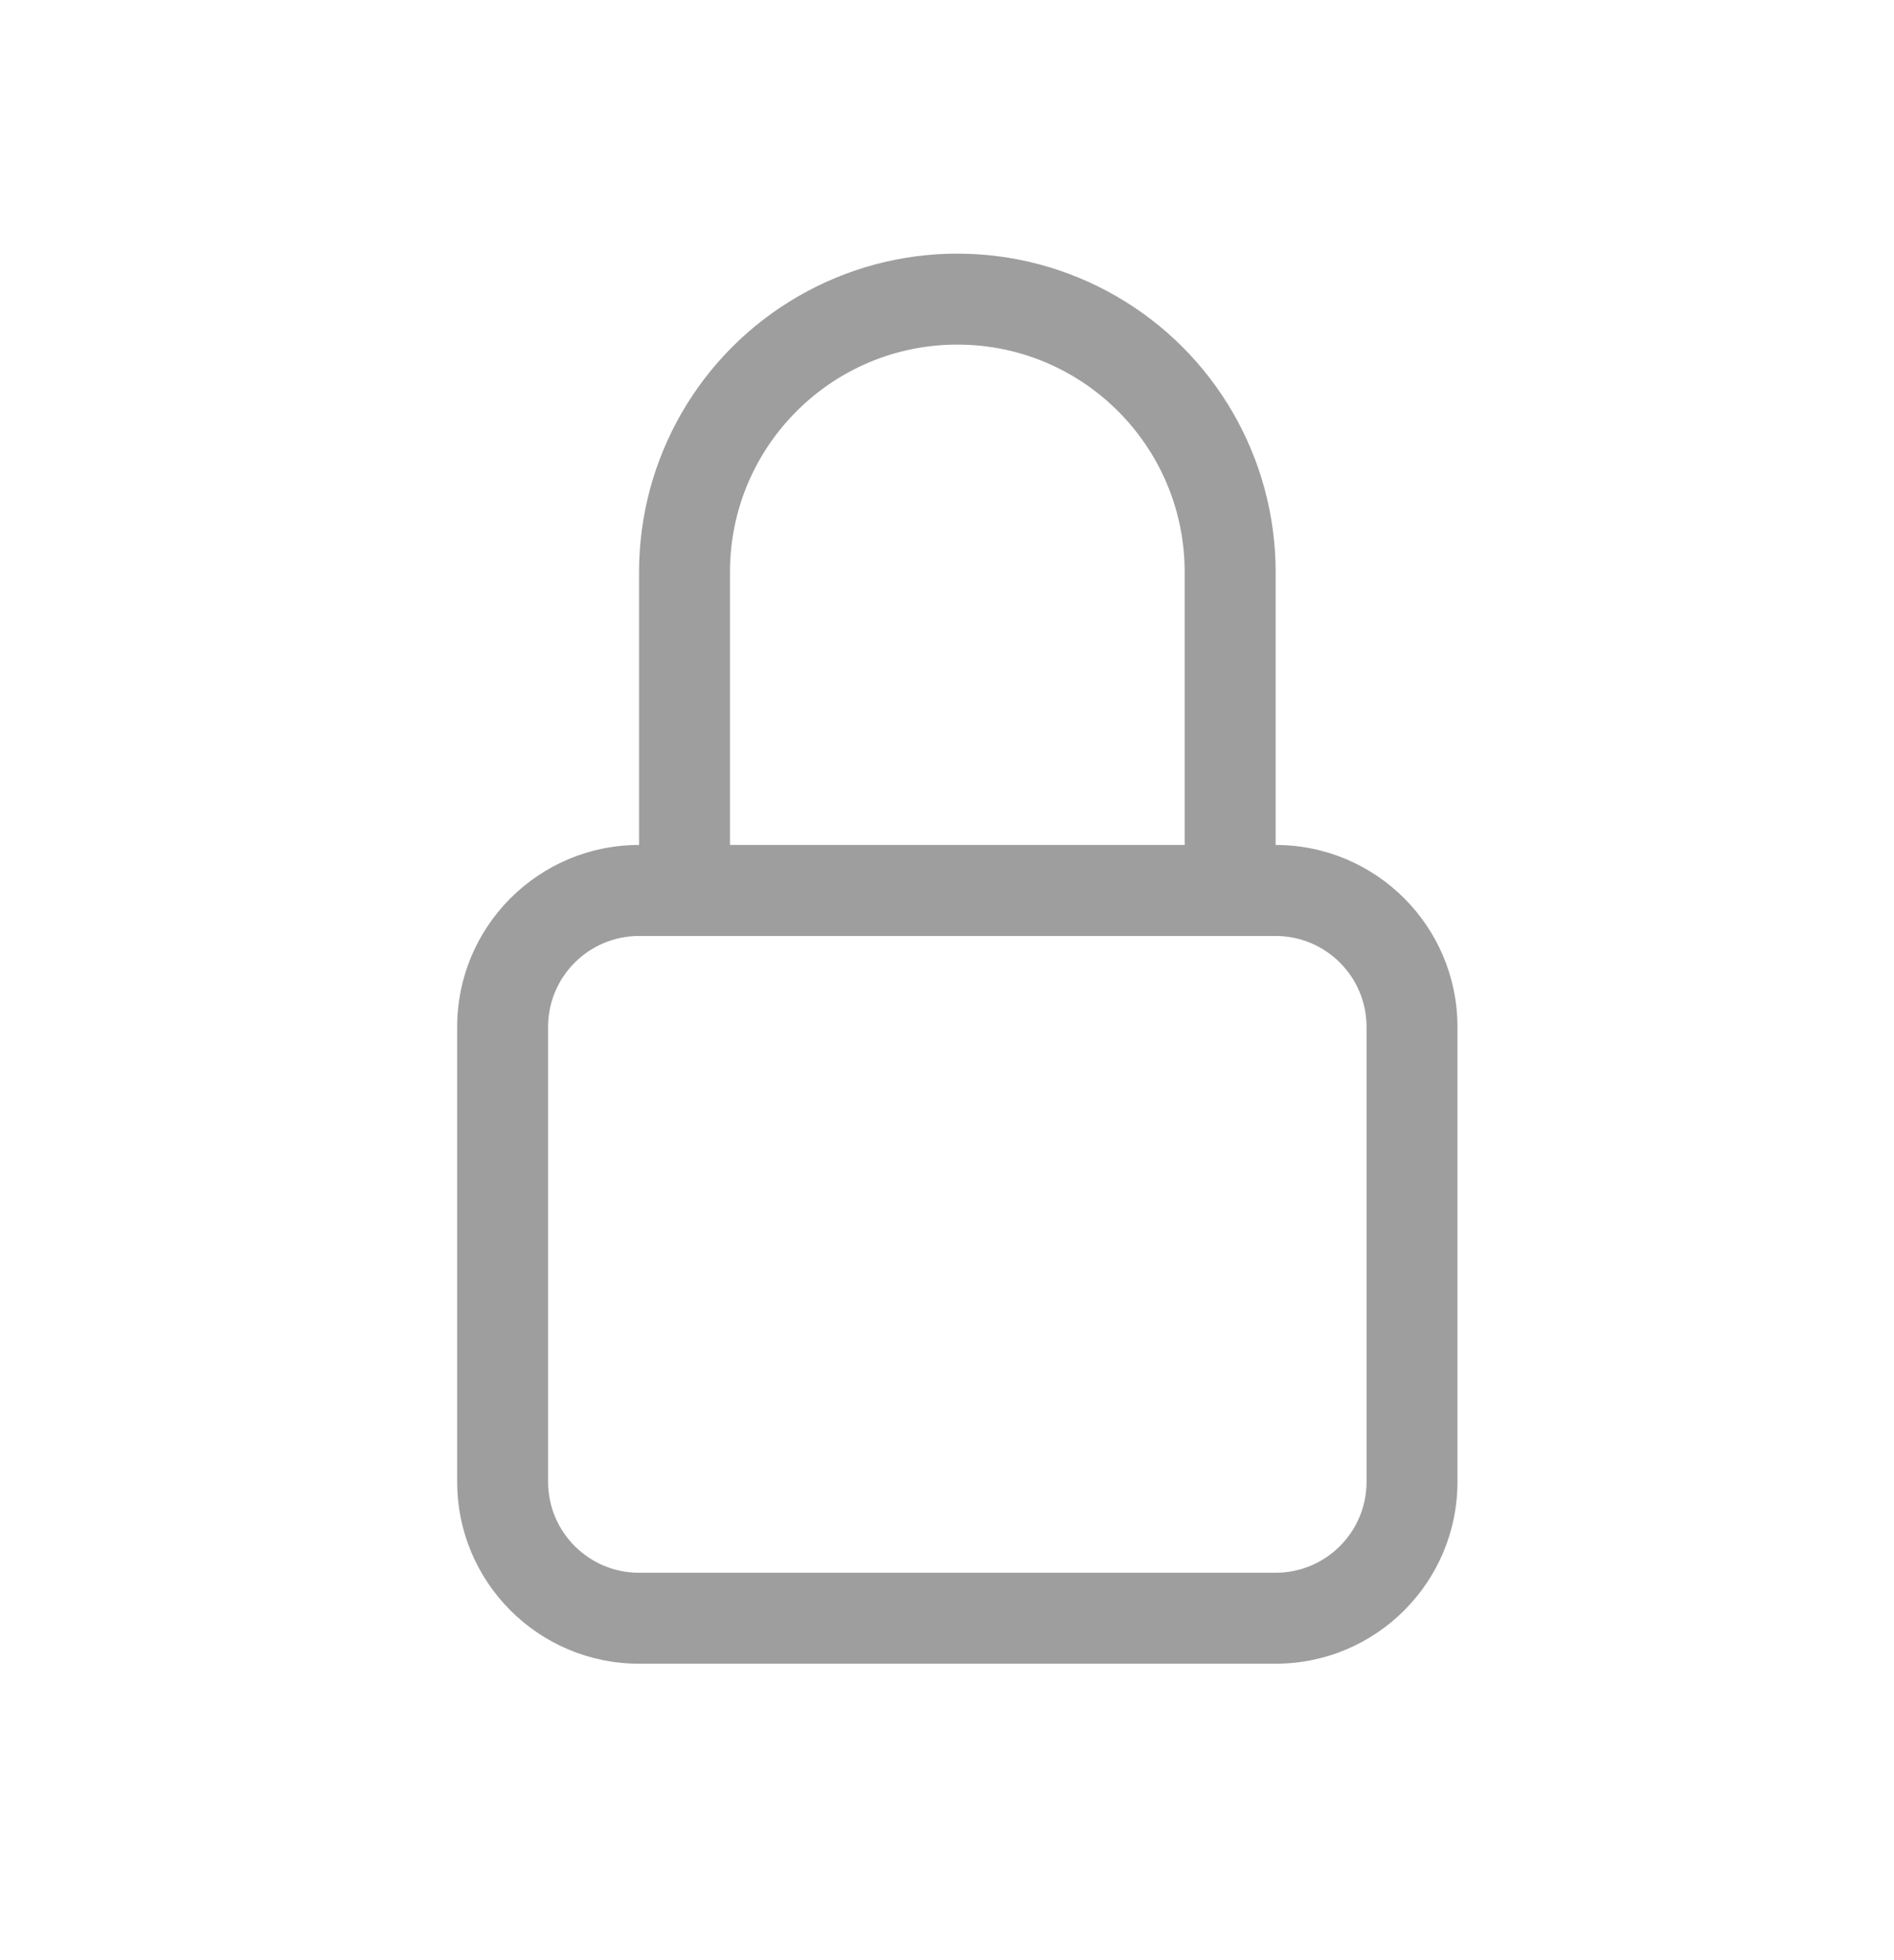 <svg width="29" height="30" viewBox="0 0 29 30" fill="none" xmlns="http://www.w3.org/2000/svg">
<mask id="mask0_3_5956" style="mask-type:luminance" maskUnits="userSpaceOnUse" x="0" y="0" width="29" height="30">
<rect x="0.219" y="0.285" width="28.776" height="28.776" fill="white"/>
</mask>
<g mask="url(#mask0_3_5956)">
<path fill-rule="evenodd" clip-rule="evenodd" d="M19.531 14.325H9.785C9.016 14.325 8.392 14.948 8.392 15.717V22.679C8.392 23.448 9.016 24.071 9.785 24.071H19.531C20.3 24.071 20.924 23.448 20.924 22.679V15.717C20.924 14.948 20.3 14.325 19.531 14.325ZM9.785 12.932C8.247 12.932 7 14.179 7 15.717V22.679C7 24.217 8.247 25.463 9.785 25.463H19.531C21.069 25.463 22.316 24.217 22.316 22.679V15.717C22.316 14.179 21.069 12.932 19.531 12.932H9.785ZM9.785 8.755C9.785 7.014 10.714 5.405 12.222 4.535C13.729 3.664 15.587 3.664 17.095 4.535C18.603 5.405 19.532 7.014 19.532 8.755V12.932H18.139V8.755C18.139 6.833 16.581 5.274 14.658 5.274C12.736 5.274 11.177 6.833 11.177 8.755V12.932H9.785V8.755Z" fill="#9E9E9E"/>
</g>
</svg>
